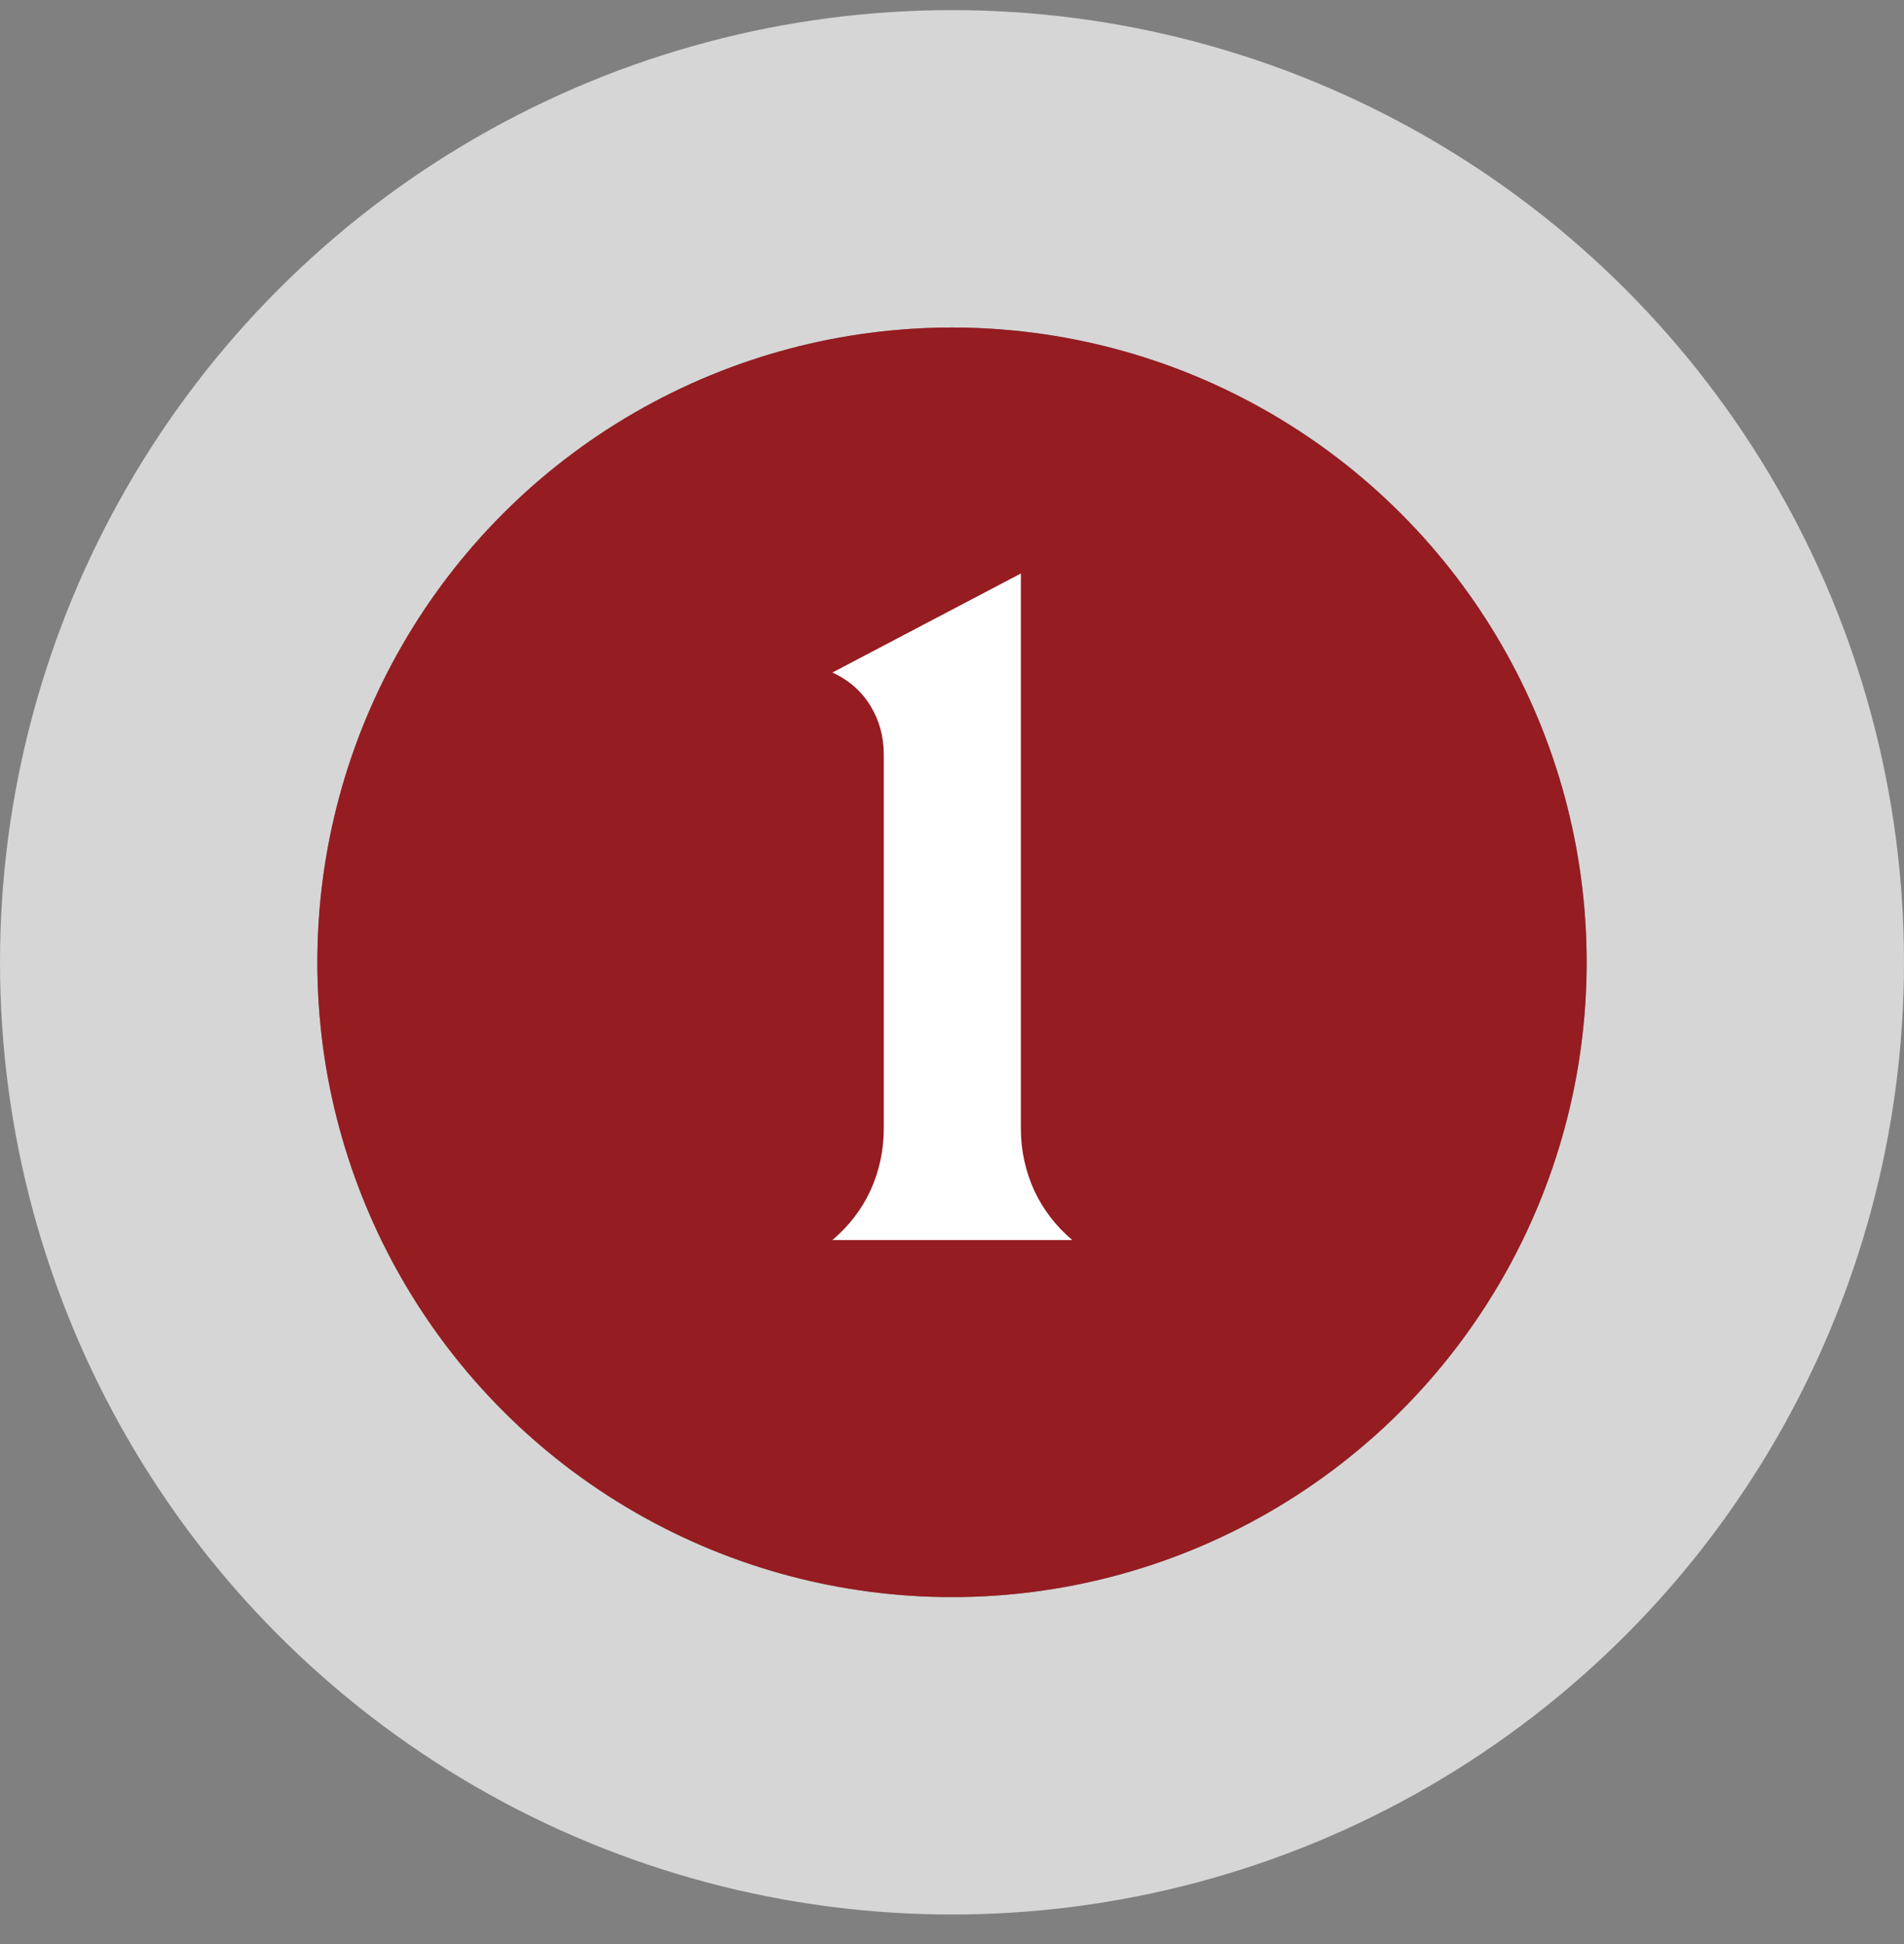 <svg width="48" height="49" viewBox="0 0 48 49" fill="none" xmlns="http://www.w3.org/2000/svg">
<rect x="0" y="0" width="48" height="49" fill="#808080" stroke="none"/>
<circle opacity="0.8" cx="24" cy="24.255" r="20" stroke="#EBEBEB" stroke-width="8"/>
<circle cx="24" cy="24.255" r="16" fill="#951C21"/>
<path d="M20.985 31.255C21.401 30.903 21.721 30.487 21.945 30.007C22.169 29.511 22.28 28.991 22.28 28.447V19.015C22.28 18.567 22.169 18.159 21.945 17.791C21.721 17.423 21.401 17.143 20.985 16.951L25.736 14.455V28.447C25.736 28.991 25.849 29.511 26.073 30.007C26.297 30.487 26.616 30.903 27.032 31.255H20.985Z" fill="white"/>
</svg>

